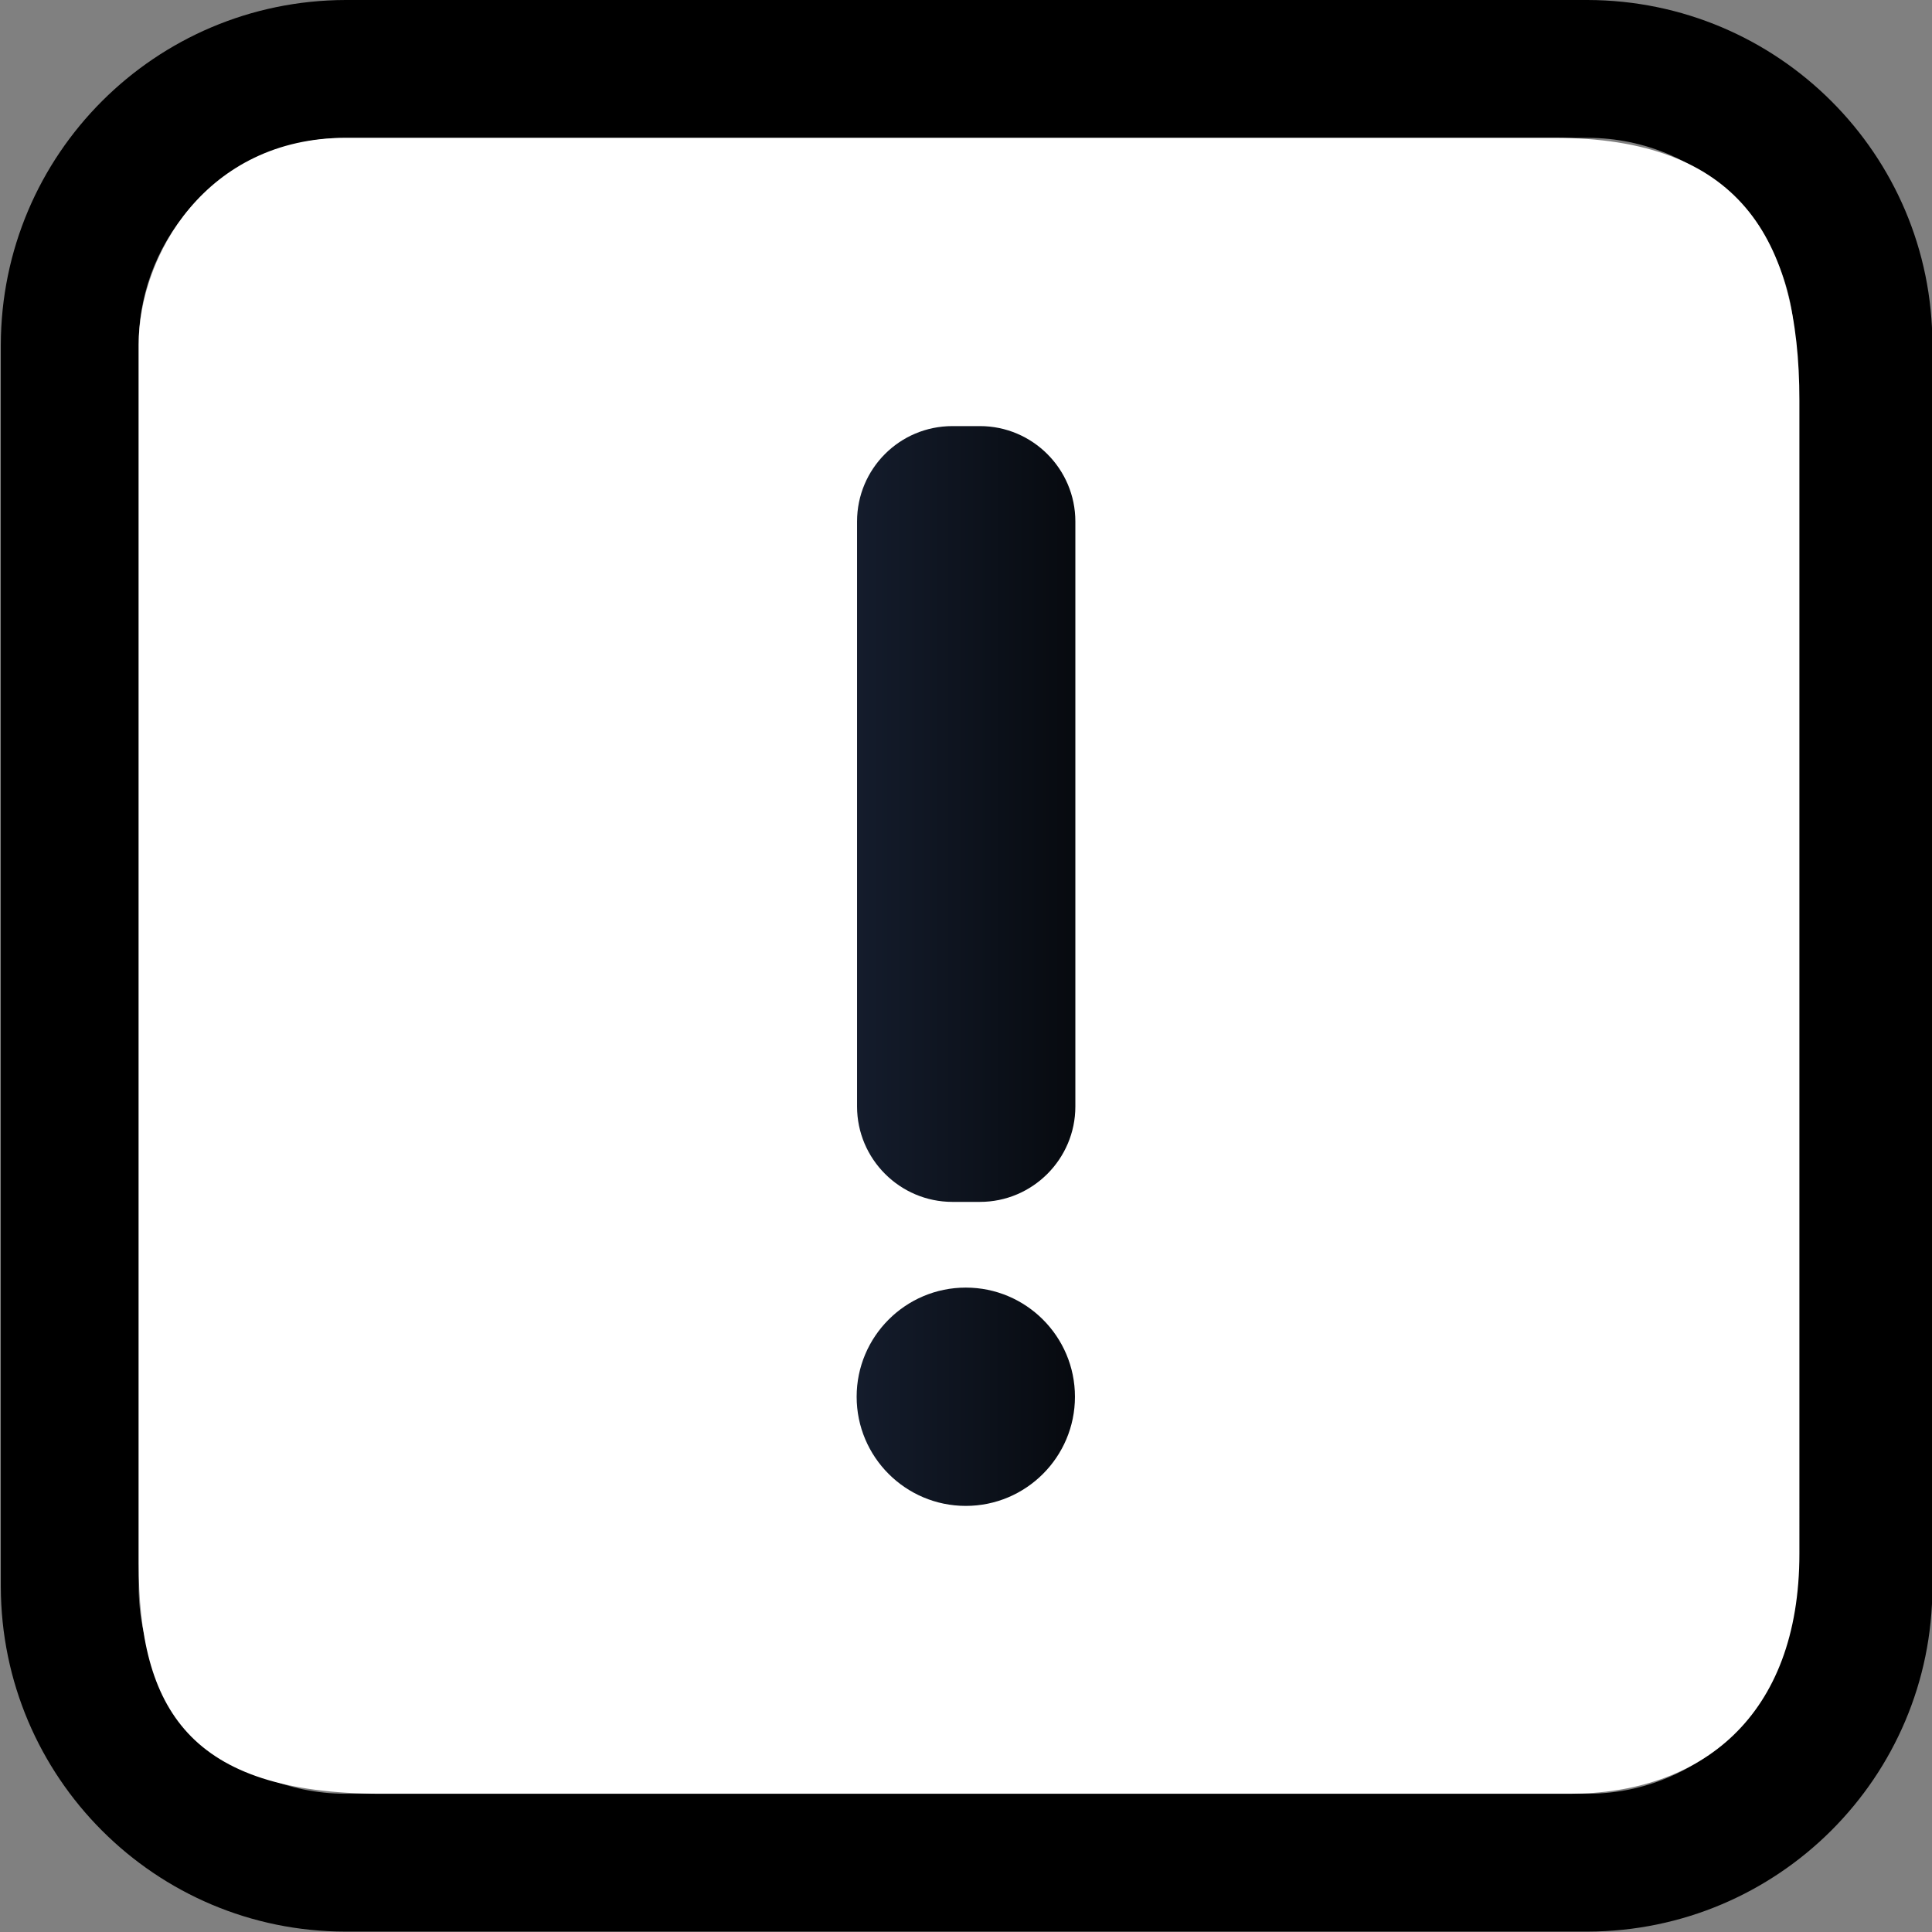 <?xml version="1.0" encoding="utf-8"?>
<!-- Generator: Adobe Illustrator 25.2.3, SVG Export Plug-In . SVG Version: 6.00 Build 0)  -->
<svg version="1.1" id="Ebene_1" xmlns="http://www.w3.org/2000/svg" xmlns:xlink="http://www.w3.org/1999/xlink" x="0px" y="0px"
	 viewBox="0 0 477.9 477.9" style="enable-background:new 0 0 477.9 477.9;" xml:space="preserve">
<rect x="0" y="0" width="477.9" height="477.9" fill="#808080" stroke="none"/>
<style type="text/css">
	.st0{fill:#FFFFFF;}
	.st1{fill:#FFFFFF;stroke:#FFFFFF;stroke-miterlimit:10;}
	.st2{fill:url(#SVGID_1_);}
	.st3{fill:url(#SVGID_2_);}
</style>
<g>
	<g>
		<path d="M392.7,0H85.5C38.4,0.1,0.3,38.2,0.2,85.3v307.2c0.1,47.1,38.2,85.3,85.3,85.3h307.2c47.1-0.1,85.3-38.2,85.3-85.3V85.3
			C478,38.2,439.8,0.1,392.7,0z M443.9,392.5c0,28.3-22.9,51.2-51.2,51.2H85.5c-28.3,0-51.2-22.9-51.2-51.2V85.3
			c0-28.3,22.9-51.2,51.2-51.2h307.2c28.3,0,51.2,22.9,51.2,51.2L443.9,392.5L443.9,392.5z"/>
	</g>
</g>
<g>
	<path class="st0" d="M384.5,34.1c0,0-277.1,0-299,0c-34.5,0-51.2,29.2-51.2,51.2v301.2c0,36.2,12.4,57.2,60,57.2h294
		c32.4,0,56.8-19,56.8-59.4V99C445.1,58.6,429.9,34.1,384.5,34.1z M414.7,370.6c0,24.3-19.6,43.9-43.9,43.9H107.4
		c-24.3,0-43.9-19.6-43.9-43.9V107.3c0-24.3,19.6-43.9,43.9-43.9h263.4c24.3,0,43.9,19.6,43.9,43.9L414.7,370.6L414.7,370.6z"/>
</g>
<rect x="54" y="50" class="st1" width="364" height="373.9"/>
<g>
	
		<linearGradient id="SVGID_1_" gradientUnits="userSpaceOnUse" x1="211.991" y1="278.665" x2="265.909" y2="278.665" gradientTransform="matrix(1 0 0 -1 0 480)">
		<stop  offset="0" style="stop-color:#141C2C"/>
		<stop  offset="0.84" style="stop-color:#090D14"/>
		<stop  offset="1" style="stop-color:#070A0F"/>
	</linearGradient>
	<path class="st2" d="M235.6,105.4h6.8c13,0,23.6,10.6,23.6,23.6v144.7c0,13-10.6,23.6-23.6,23.6h-6.8c-13,0-23.6-10.6-23.6-23.6
		V129C212,116,222.5,105.4,235.6,105.4z"/>
	
		<linearGradient id="SVGID_2_" gradientUnits="userSpaceOnUse" x1="212.292" y1="134.494" x2="265.608" y2="134.494" gradientTransform="matrix(1 0 0 -1 0 480)">
		<stop  offset="0" style="stop-color:#141C2C"/>
		<stop  offset="0.84" style="stop-color:#090D14"/>
		<stop  offset="1" style="stop-color:#070A0F"/>
	</linearGradient>
	<path class="st3" d="M238.9,318.5c-14.9,0-27,12.1-27,27c0,14.9,12.1,27,27,27c14.9,0,27-12.1,27-27
		C265.9,330.6,253.8,318.5,238.9,318.5z"/>
</g>
</svg>
